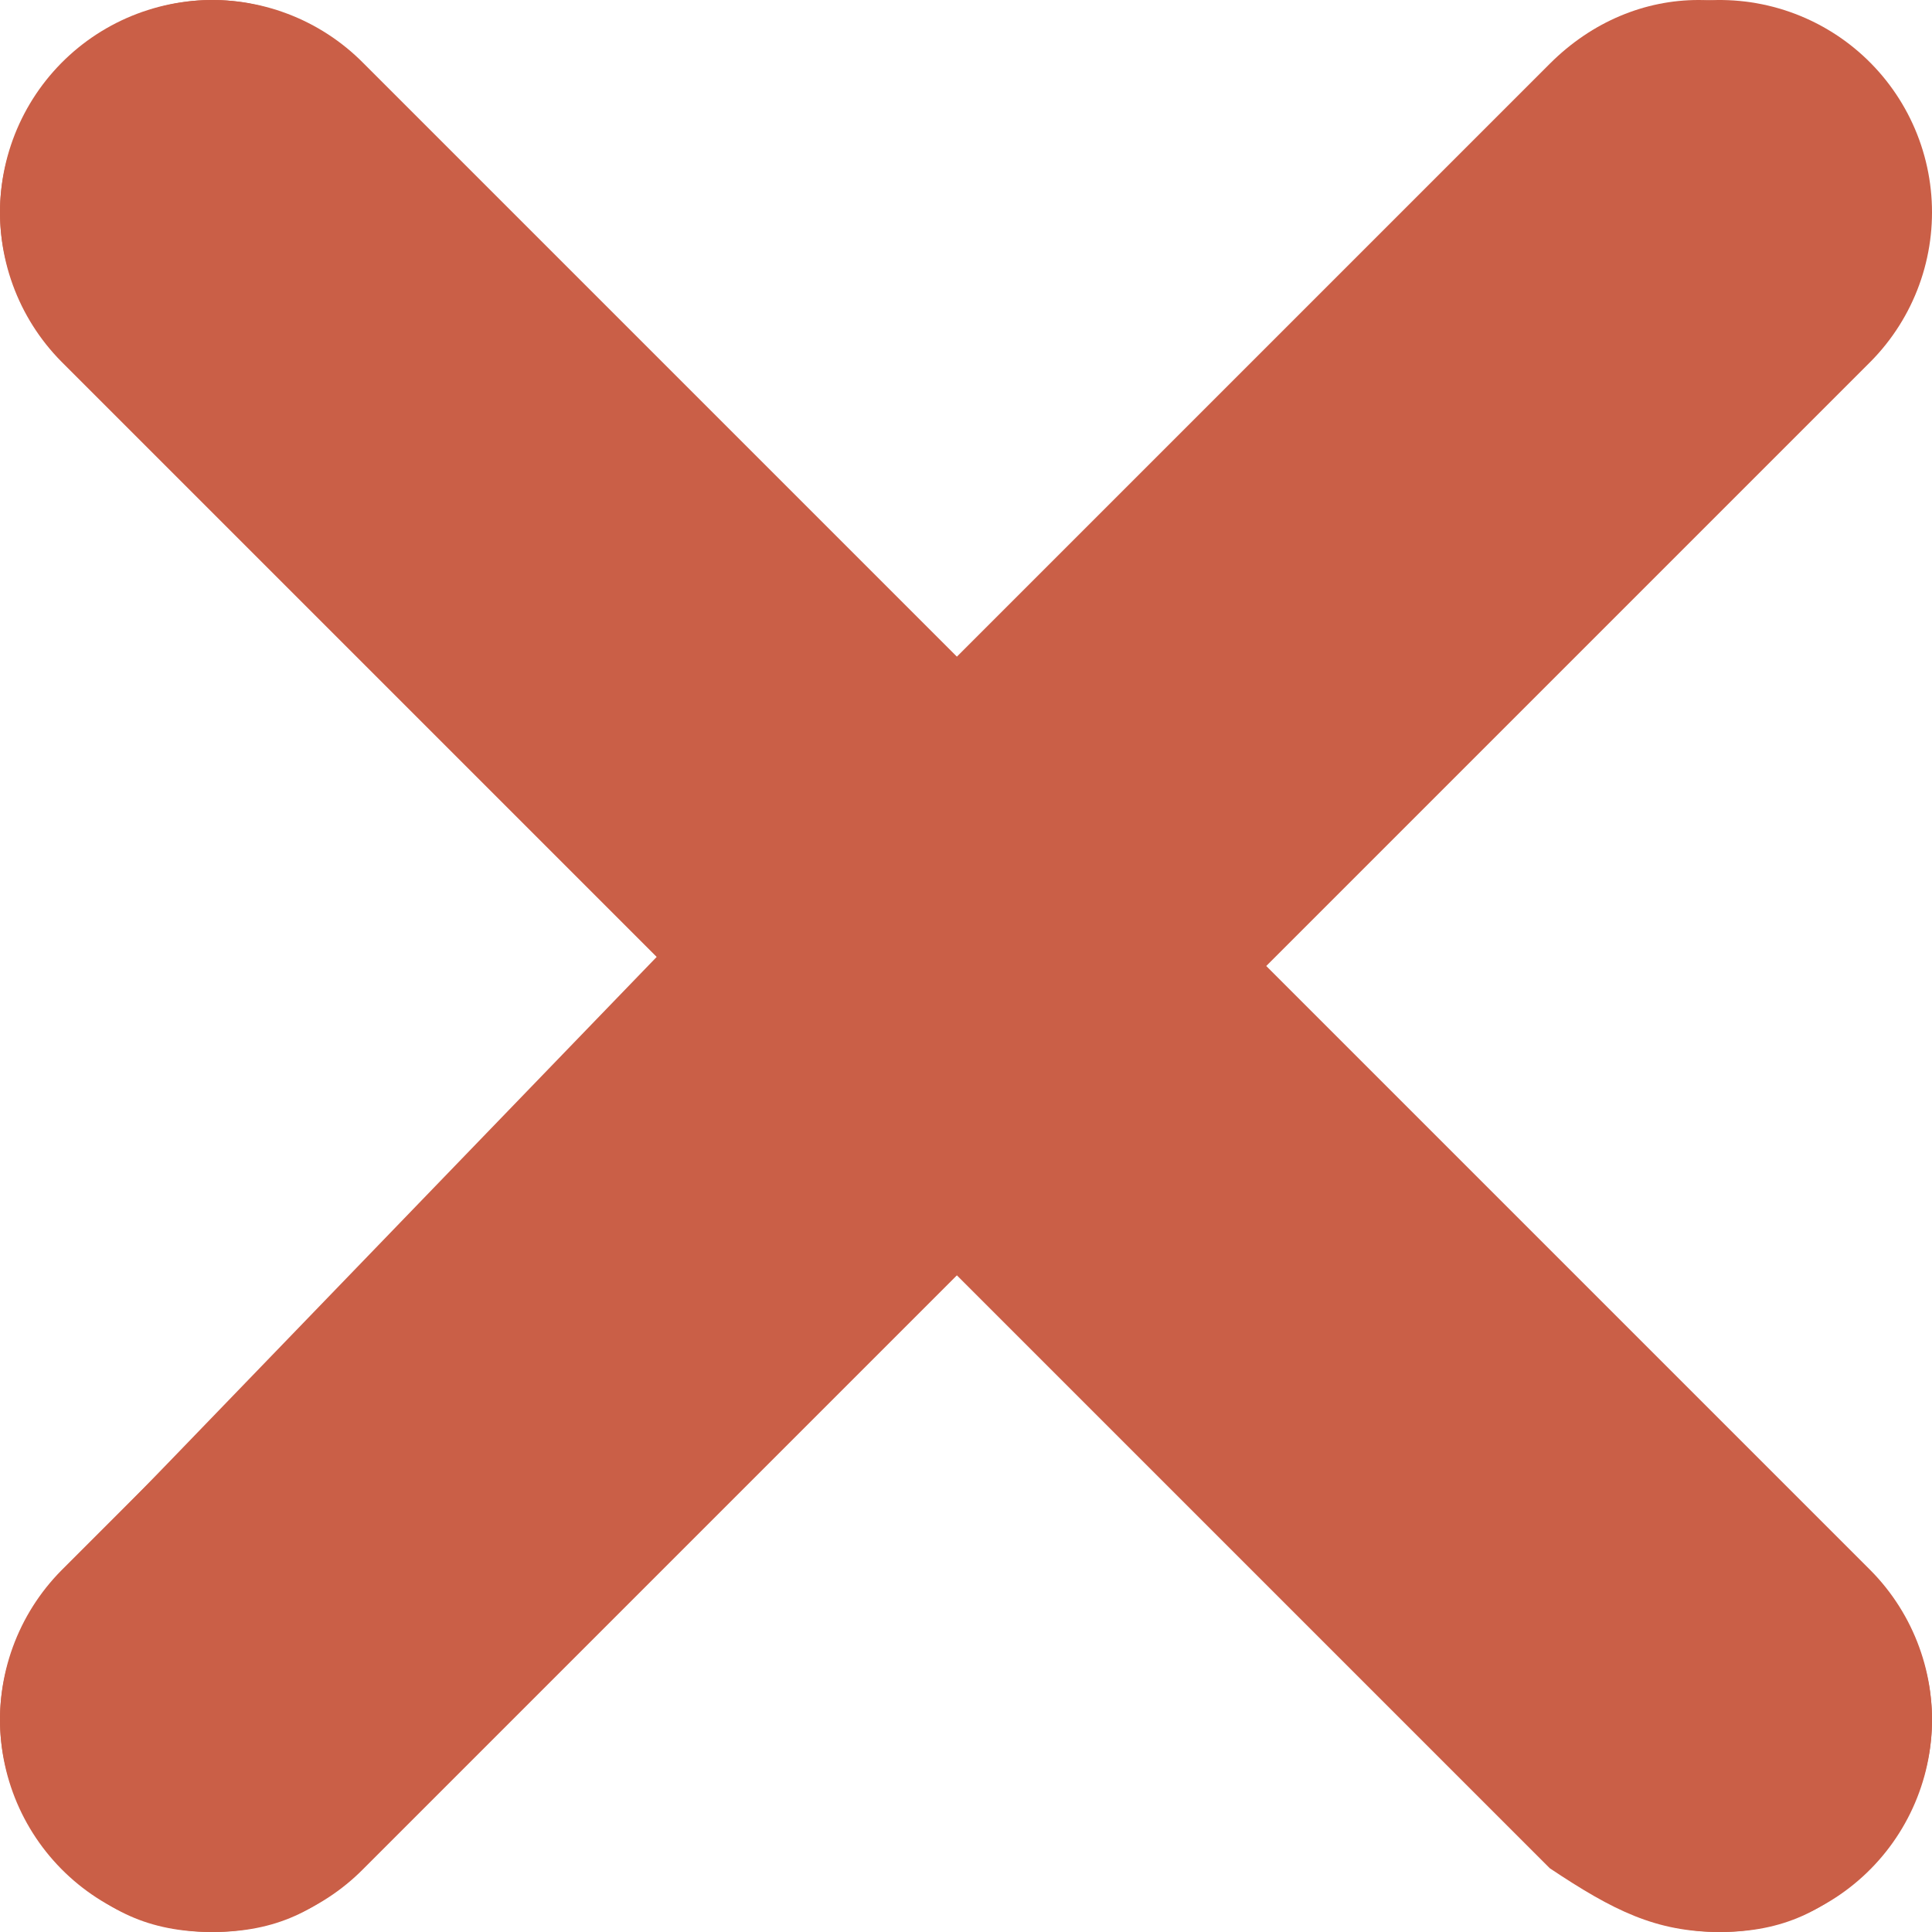 <svg xmlns="http://www.w3.org/2000/svg" viewBox="0 0 9.1 9.1"><style>.st0{fill:none;stroke:#ca5f47;stroke-width:2;stroke-linecap:round;stroke-miterlimit:10}.st1{fill:#ca5f47}</style><path class="st0" d="M1 1l7.1 7.1m0-7.1L1 8.1" id="NOT_OULINED"/><path class="st1" d="M5.9 4.5l2.8-2.8c.4-.4.4-1 0-1.4s-1-.4-1.4 0L4.5 3.1 1.7.3C1.3-.1.7-.1.3.3s-.4 1 0 1.4l2.8 2.8L.3 7.4c-.4.4-.4 1 0 1.4.2.2.4.3.7.3s.5-.1.7-.3L4.5 6l2.8 2.8c.3.2.5.3.8.3s.5-.1.7-.3c.4-.4.4-1 0-1.4L5.9 4.5z" id="OUTLINED"/></svg>
